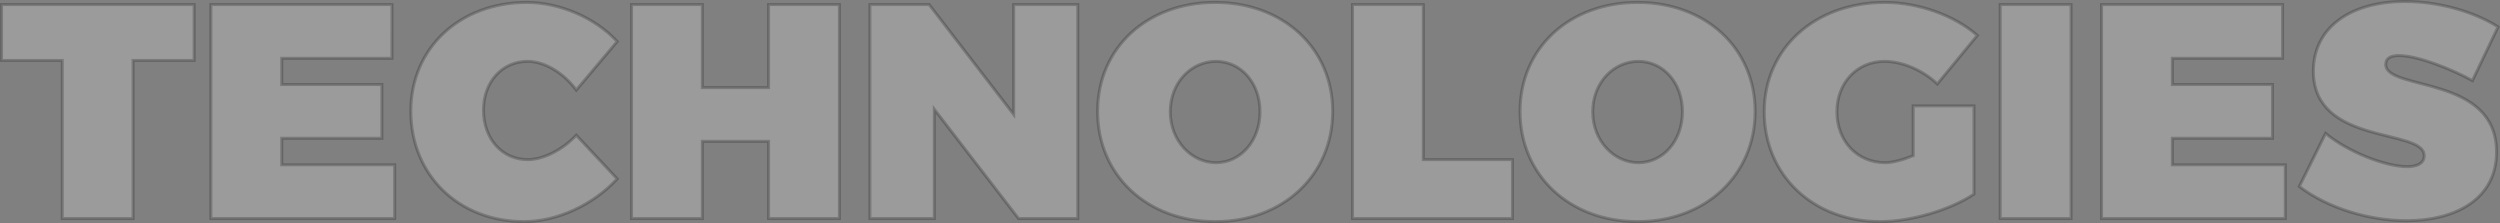 <svg xmlns="http://www.w3.org/2000/svg" width="1646.264" height="146.921" viewBox="0 0 1646.264 146.921">
  <rect x="0" y="0" width="1646.264" height="146.921" fill="#808080" stroke="none"/>
  <path id="Path_100" data-name="Path 100" d="M127.836-104.118V-140.9H1v36.783H41V0H87.636V-104.118Zm130.248-1.407V-140.9H138.891V0h121V-35.376h-74.37V-52.863h65.928V-88.239H185.523v-17.286Zm88.842-36.783c-44.22,0-76.38,30.15-76.38,71.556,0,42.009,31.356,72.762,74.571,72.762,21.708,0,45.627-11.055,61.3-28.14L379.488-54.873c-9.246,9.849-21.909,16.08-31.959,16.08-16.884,0-29.145-13.668-29.145-32.562,0-18.693,12.261-32.16,29.145-32.16,10.854,0,23.517,7.437,31.959,18.894l26.934-31.959C391.95-132.258,368.433-142.308,346.926-142.308ZM552.75,0V-140.9H506.118v54.672H462.5V-140.9H415.869V0H462.5V-50.853h43.617V0ZM709.731,0V-140.9h-42.21v72.36L611.844-140.9H572.85V0h42.411V-71.958L670.737,0Zm90.45-142.308c-44.823,0-77.385,29.949-77.385,71.757,0,42.009,32.562,72.561,77.385,72.561s77.385-30.753,77.385-72.561C877.566-112.158,845-142.308,800.181-142.308Zm.6,38.793c16.08,0,28.944,13.869,28.944,33.165s-12.864,33.567-28.944,33.567-30.15-14.271-30.15-33.567S784.5-103.515,800.784-103.515ZM937.263-38.793V-140.9H890.631V0H995.955V-38.793Zm141.1-103.515c-44.823,0-77.385,29.949-77.385,71.757,0,42.009,32.562,72.561,77.385,72.561s77.385-30.753,77.385-72.561C1155.75-112.158,1123.188-142.308,1078.365-142.308Zm.6,38.793c16.08,0,28.944,13.869,28.944,33.165s-12.864,33.567-28.944,33.567-30.15-14.271-30.15-33.567S1062.687-103.515,1078.968-103.515Zm180.9,29.346v32.763c-6.834,2.814-13.668,4.623-18.492,4.623-18.291,0-31.758-14.07-31.758-33.567,0-19.1,13.266-33.165,31.356-33.165,11.658,0,25.326,5.829,34.773,14.874l26.331-31.959c-15.075-13.266-38.994-21.708-60.9-21.708-46.029,0-79.4,30.351-79.4,71.958,0,41.808,32.16,72.36,76.38,72.36,20.1,0,46.029-7.638,61.707-18.09V-74.169ZM1363.785,0V-140.9h-46.632V0Zm139.293-105.525V-140.9H1383.885V0h121V-35.376h-74.37V-52.863h65.928V-88.239h-65.928v-17.286Zm80.6-37.386c-36.582,0-60.3,17.688-60.3,45.828,0,49.446,72.963,37.386,72.963,55.677,0,5.025-4.422,7.236-11.256,7.236-14.271,0-39.2-9.849-53.667-21.909L1514.133-21.1c18.693,14.271,46.029,22.512,70.551,22.512,31.758,0,59.295-13.869,59.295-45.225,0-51.054-72.963-40-72.963-57.687,0-4.221,3.417-5.829,8.643-5.829,12.261,0,34.17,8.643,48.441,16.482l16.884-35.376C1629.1-136.278,1605.99-142.911,1583.679-142.911Z" transform="translate(-0.005 143.911)" fill="#fff" stroke="#000" stroke-width="2" opacity="0.212"/>
</svg>
